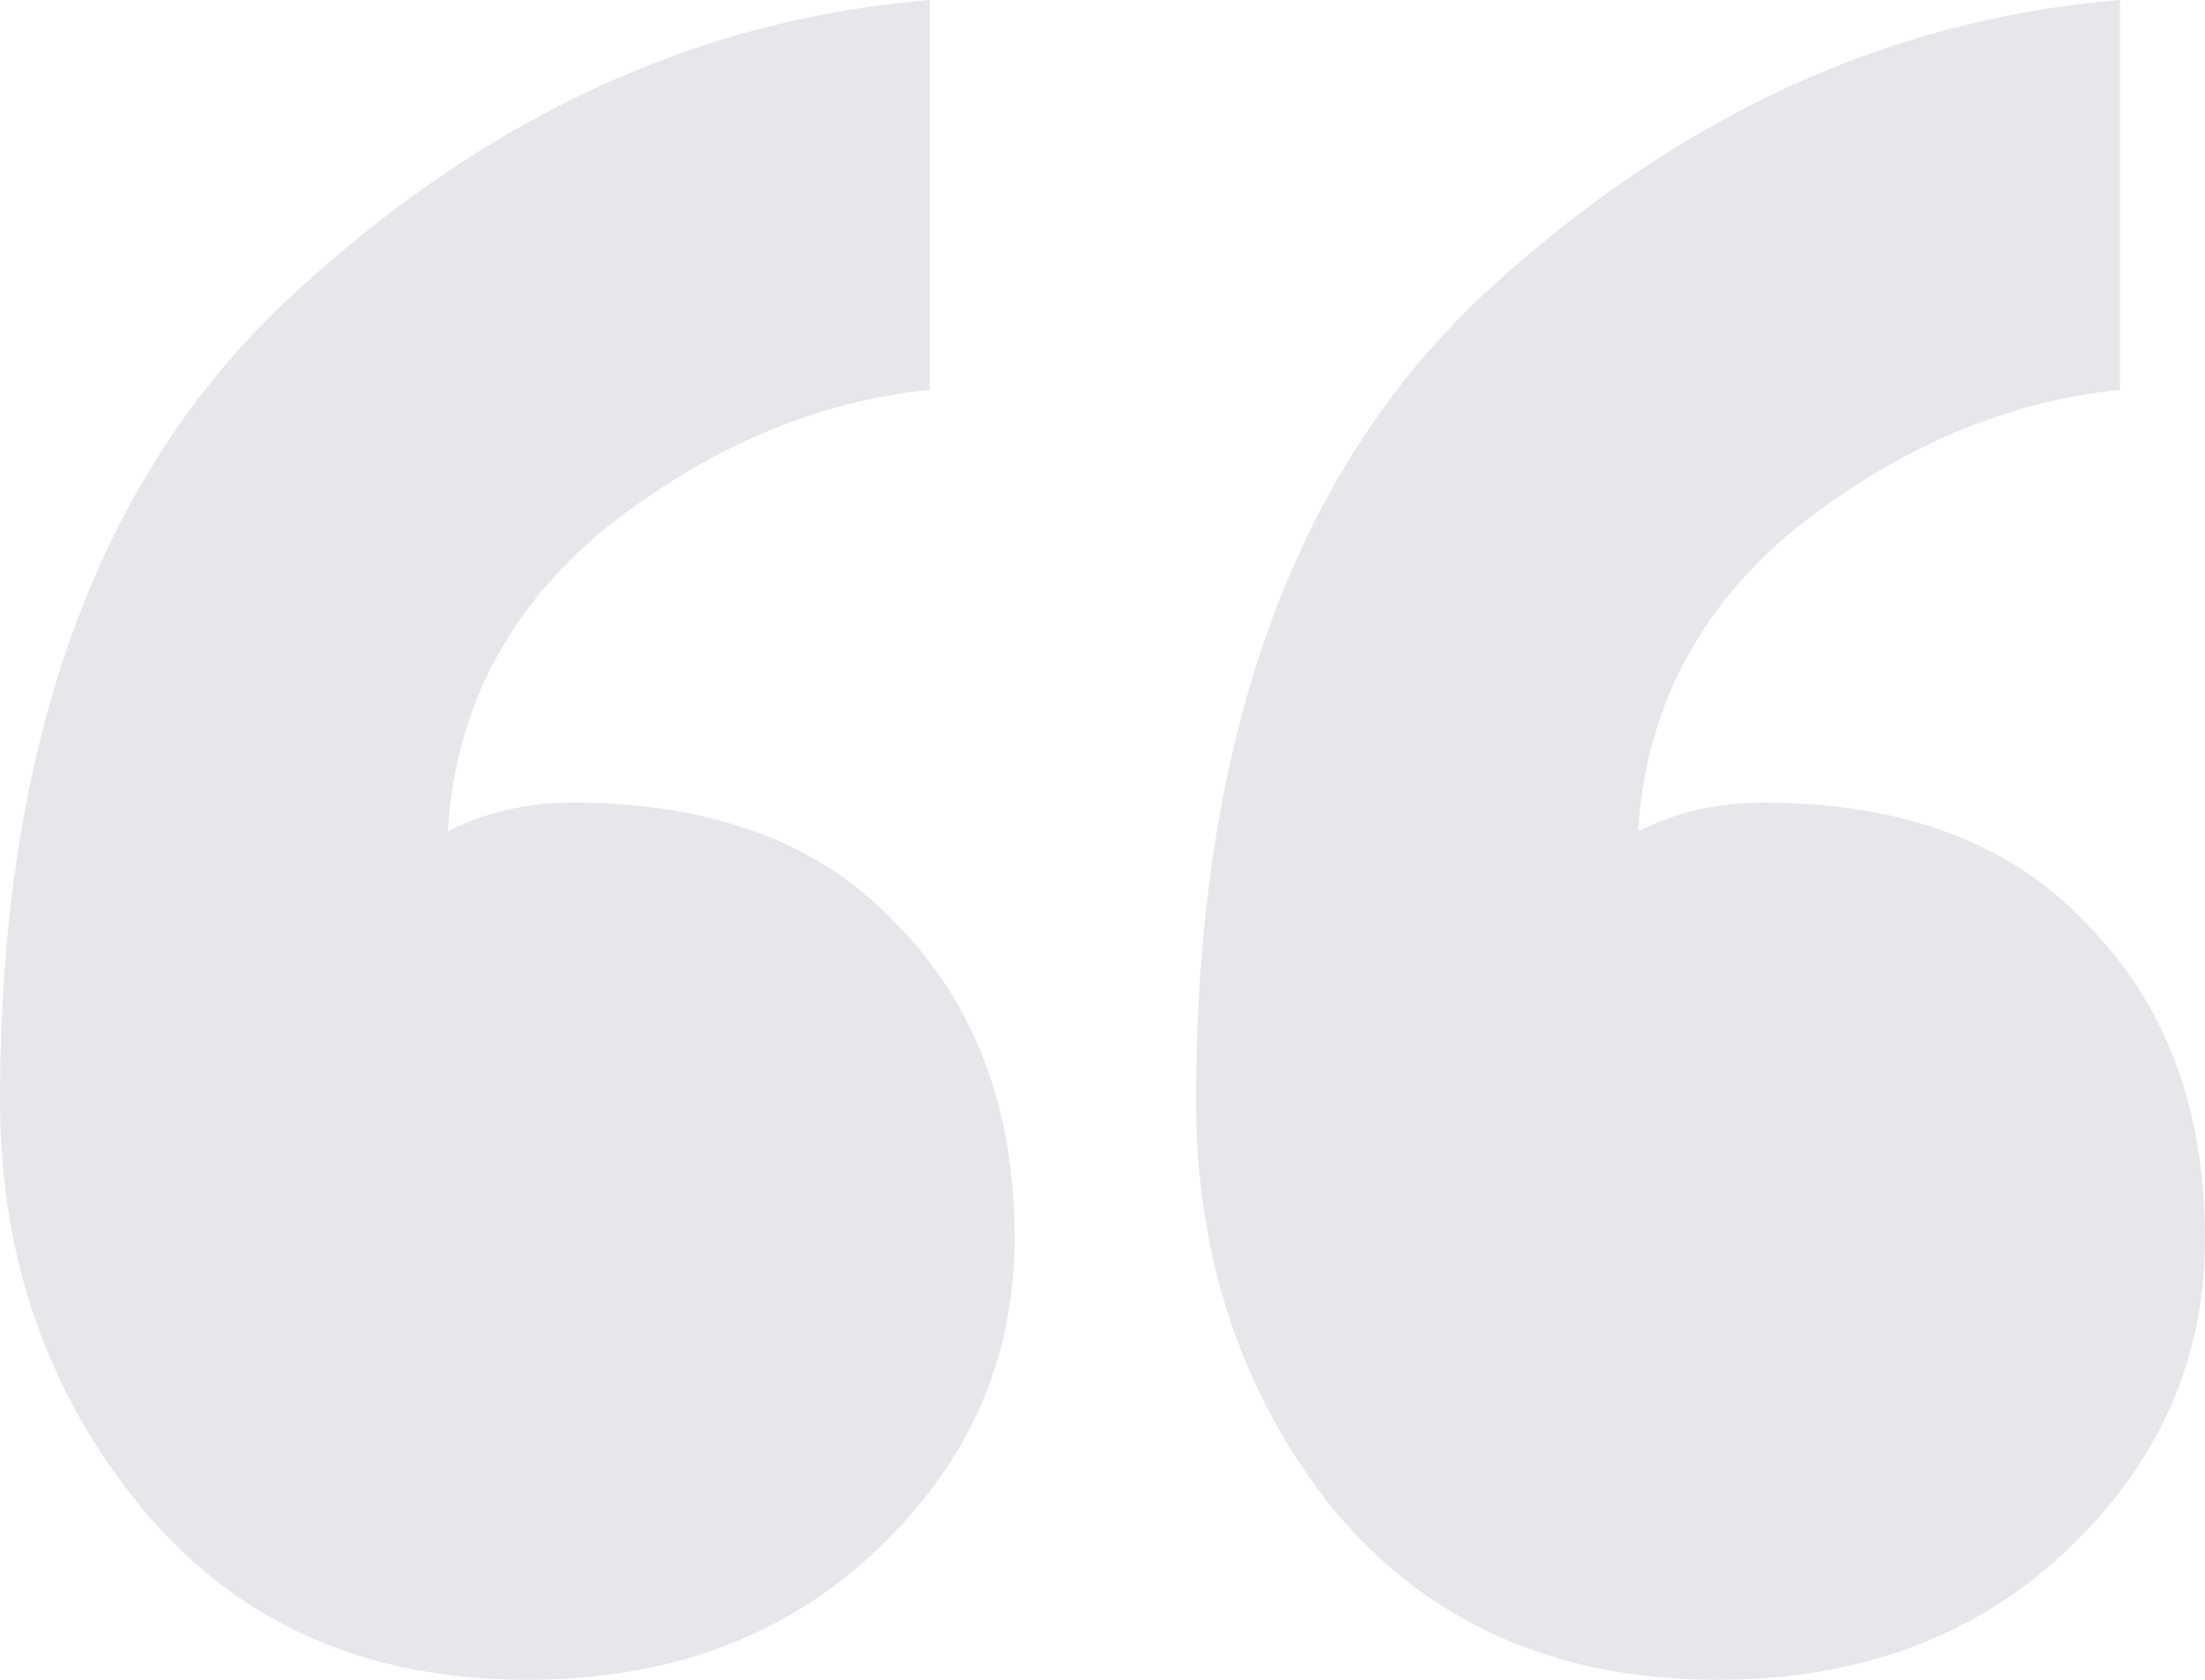 <svg width="42" height="32" viewBox="0 0 42 32" fill="none" xmlns="http://www.w3.org/2000/svg">
<rect width="42" height="32" fill="#F5F5F5"/>
<g id="Main" clip-path="url(#clip0_0_1)">
<rect width="1440" height="6420" transform="translate(-112 -2545)" fill="white"/>
<g id="Frame">
<rect width="1440" height="608" transform="translate(-112 -120)" fill="white"/>
<g id="Auto Layout Horizontal" clip-path="url(#clip1_0_1)">
<path id="Vector" d="M19.326 23.59C19.326 25.92 18.427 27.923 16.627 29.597C14.9 31.199 12.704 32 10.041 32C6.946 32 4.499 30.908 2.699 28.724C0.9 26.539 0 23.954 0 20.969C0 14.198 1.835 9.101 5.506 5.679C9.177 2.257 13.244 0.364 17.707 0V7.427C15.548 7.645 13.496 8.519 11.553 10.048C9.681 11.577 8.674 13.506 8.53 15.836C9.249 15.472 10.041 15.29 10.905 15.29C13.568 15.29 15.62 16.055 17.059 17.584C18.571 19.113 19.326 21.115 19.326 23.59ZM42 23.59C42 25.92 41.1 27.923 39.301 29.597C37.573 31.199 35.378 32 32.715 32C29.619 32 27.172 30.908 25.373 28.724C23.645 26.539 22.782 23.954 22.782 20.969C22.782 14.198 24.581 9.101 28.18 5.679C31.851 2.257 35.918 0.364 40.38 0V7.427C38.221 7.645 36.17 8.519 34.226 10.048C32.355 11.577 31.347 13.506 31.203 15.836C31.923 15.472 32.715 15.29 33.578 15.29C36.242 15.29 38.293 16.055 39.733 17.584C41.244 19.113 42 21.115 42 23.59Z" fill="#E5E7EB"/>
</g>
<g id="Ellipse" filter="url(#filter0_f_0_1)">
<circle cx="-175" cy="-192" r="151" fill="#FF9C98" fill-opacity="0.38"/>
</g>
</g>
</g>
<defs>
<filter id="filter0_f_0_1" x="-680" y="-697" width="1010" height="1010" filterUnits="userSpaceOnUse" color-interpolation-filters="sRGB">
<feFlood flood-opacity="0" result="BackgroundImageFix"/>
<feBlend mode="normal" in="SourceGraphic" in2="BackgroundImageFix" result="shape"/>
<feGaussianBlur stdDeviation="177" result="effect1_foregroundBlur_0_1"/>
</filter>
<clipPath id="clip0_0_1">
<rect width="1440" height="6420" fill="white" transform="translate(-112 -2545)"/>
</clipPath>
<clipPath id="clip1_0_1">
<rect width="1216" height="368" fill="white"/>
</clipPath>
</defs>
</svg>
